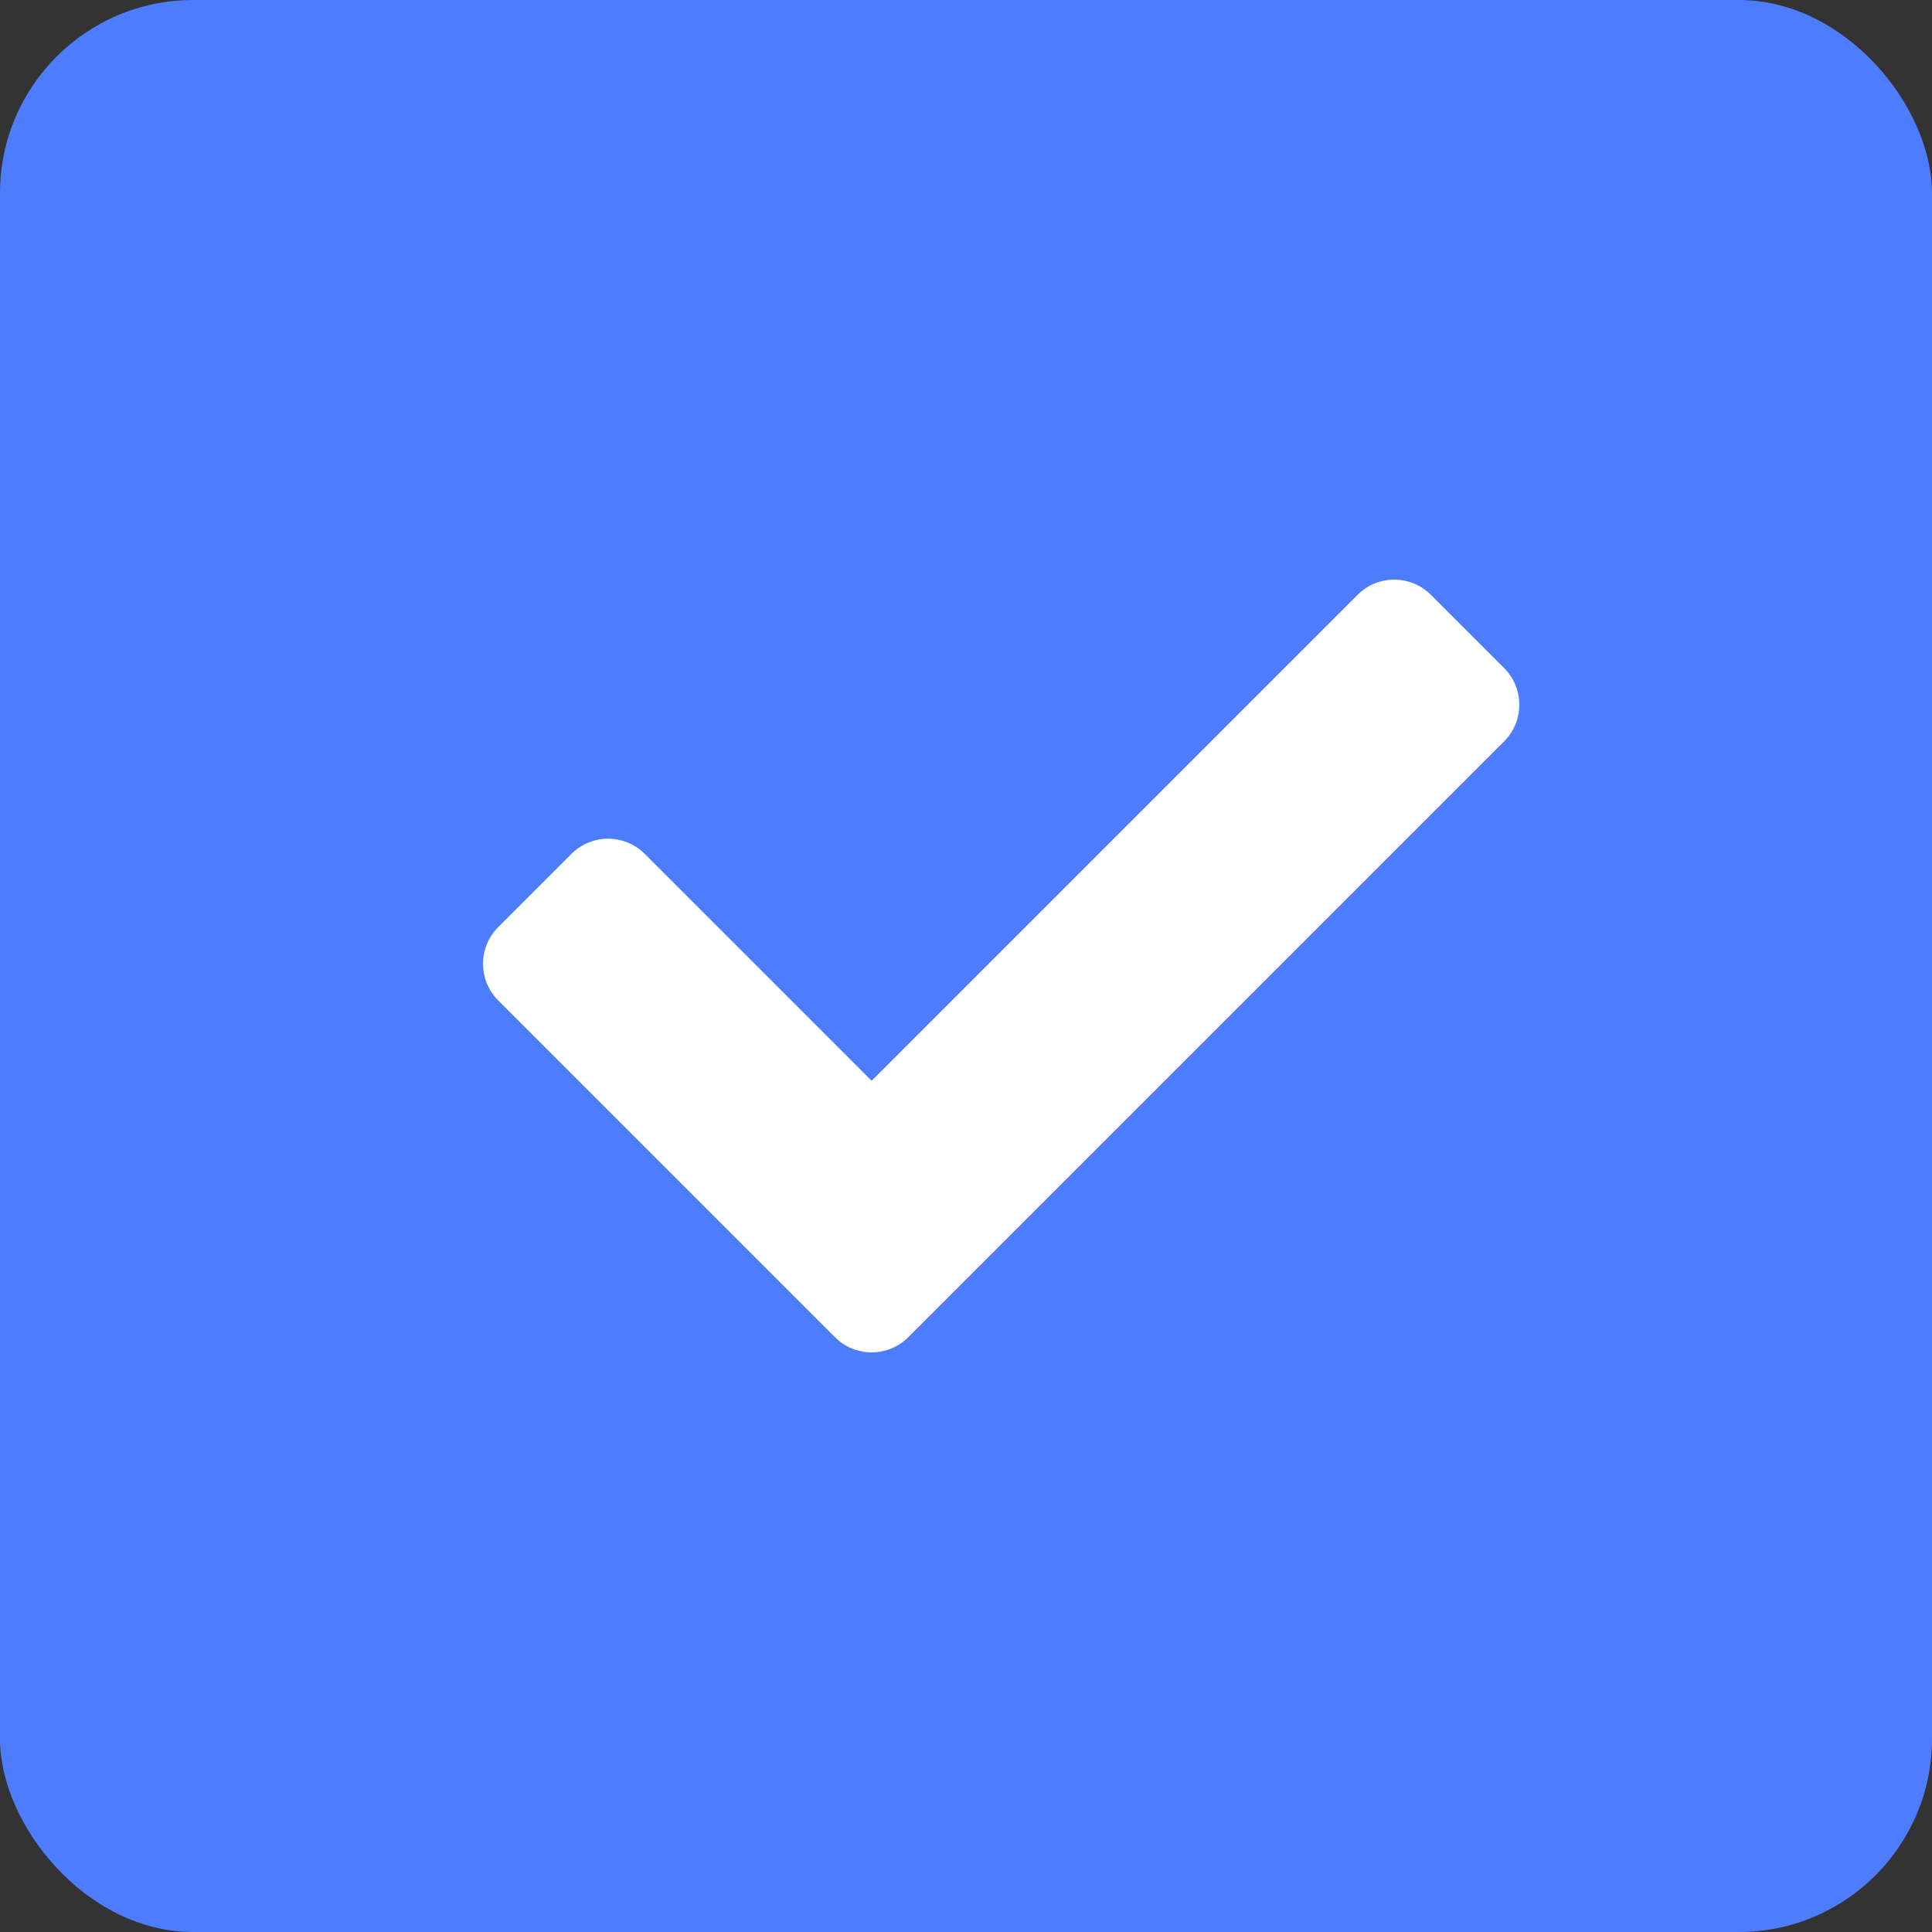 <svg width="20" height="20" viewBox="0 0 20 20" fill="none" xmlns="http://www.w3.org/2000/svg">
<rect x="0" y="0" width="20" height="20" fill="#333333" stroke="none"/>
<rect width="20" height="20" rx="2" fill="#4D7CFE"/>
<path d="M8.644 13.843L5.157 10.356C4.948 10.147 4.948 9.807 5.157 9.598L5.916 8.839C6.125 8.63 6.465 8.63 6.674 8.839L9.023 11.188L14.054 6.157C14.263 5.948 14.603 5.948 14.812 6.157L15.571 6.916C15.78 7.125 15.78 7.465 15.571 7.674L9.402 13.843C9.193 14.052 8.853 14.052 8.644 13.843V13.843Z" fill="white"/>
</svg>
